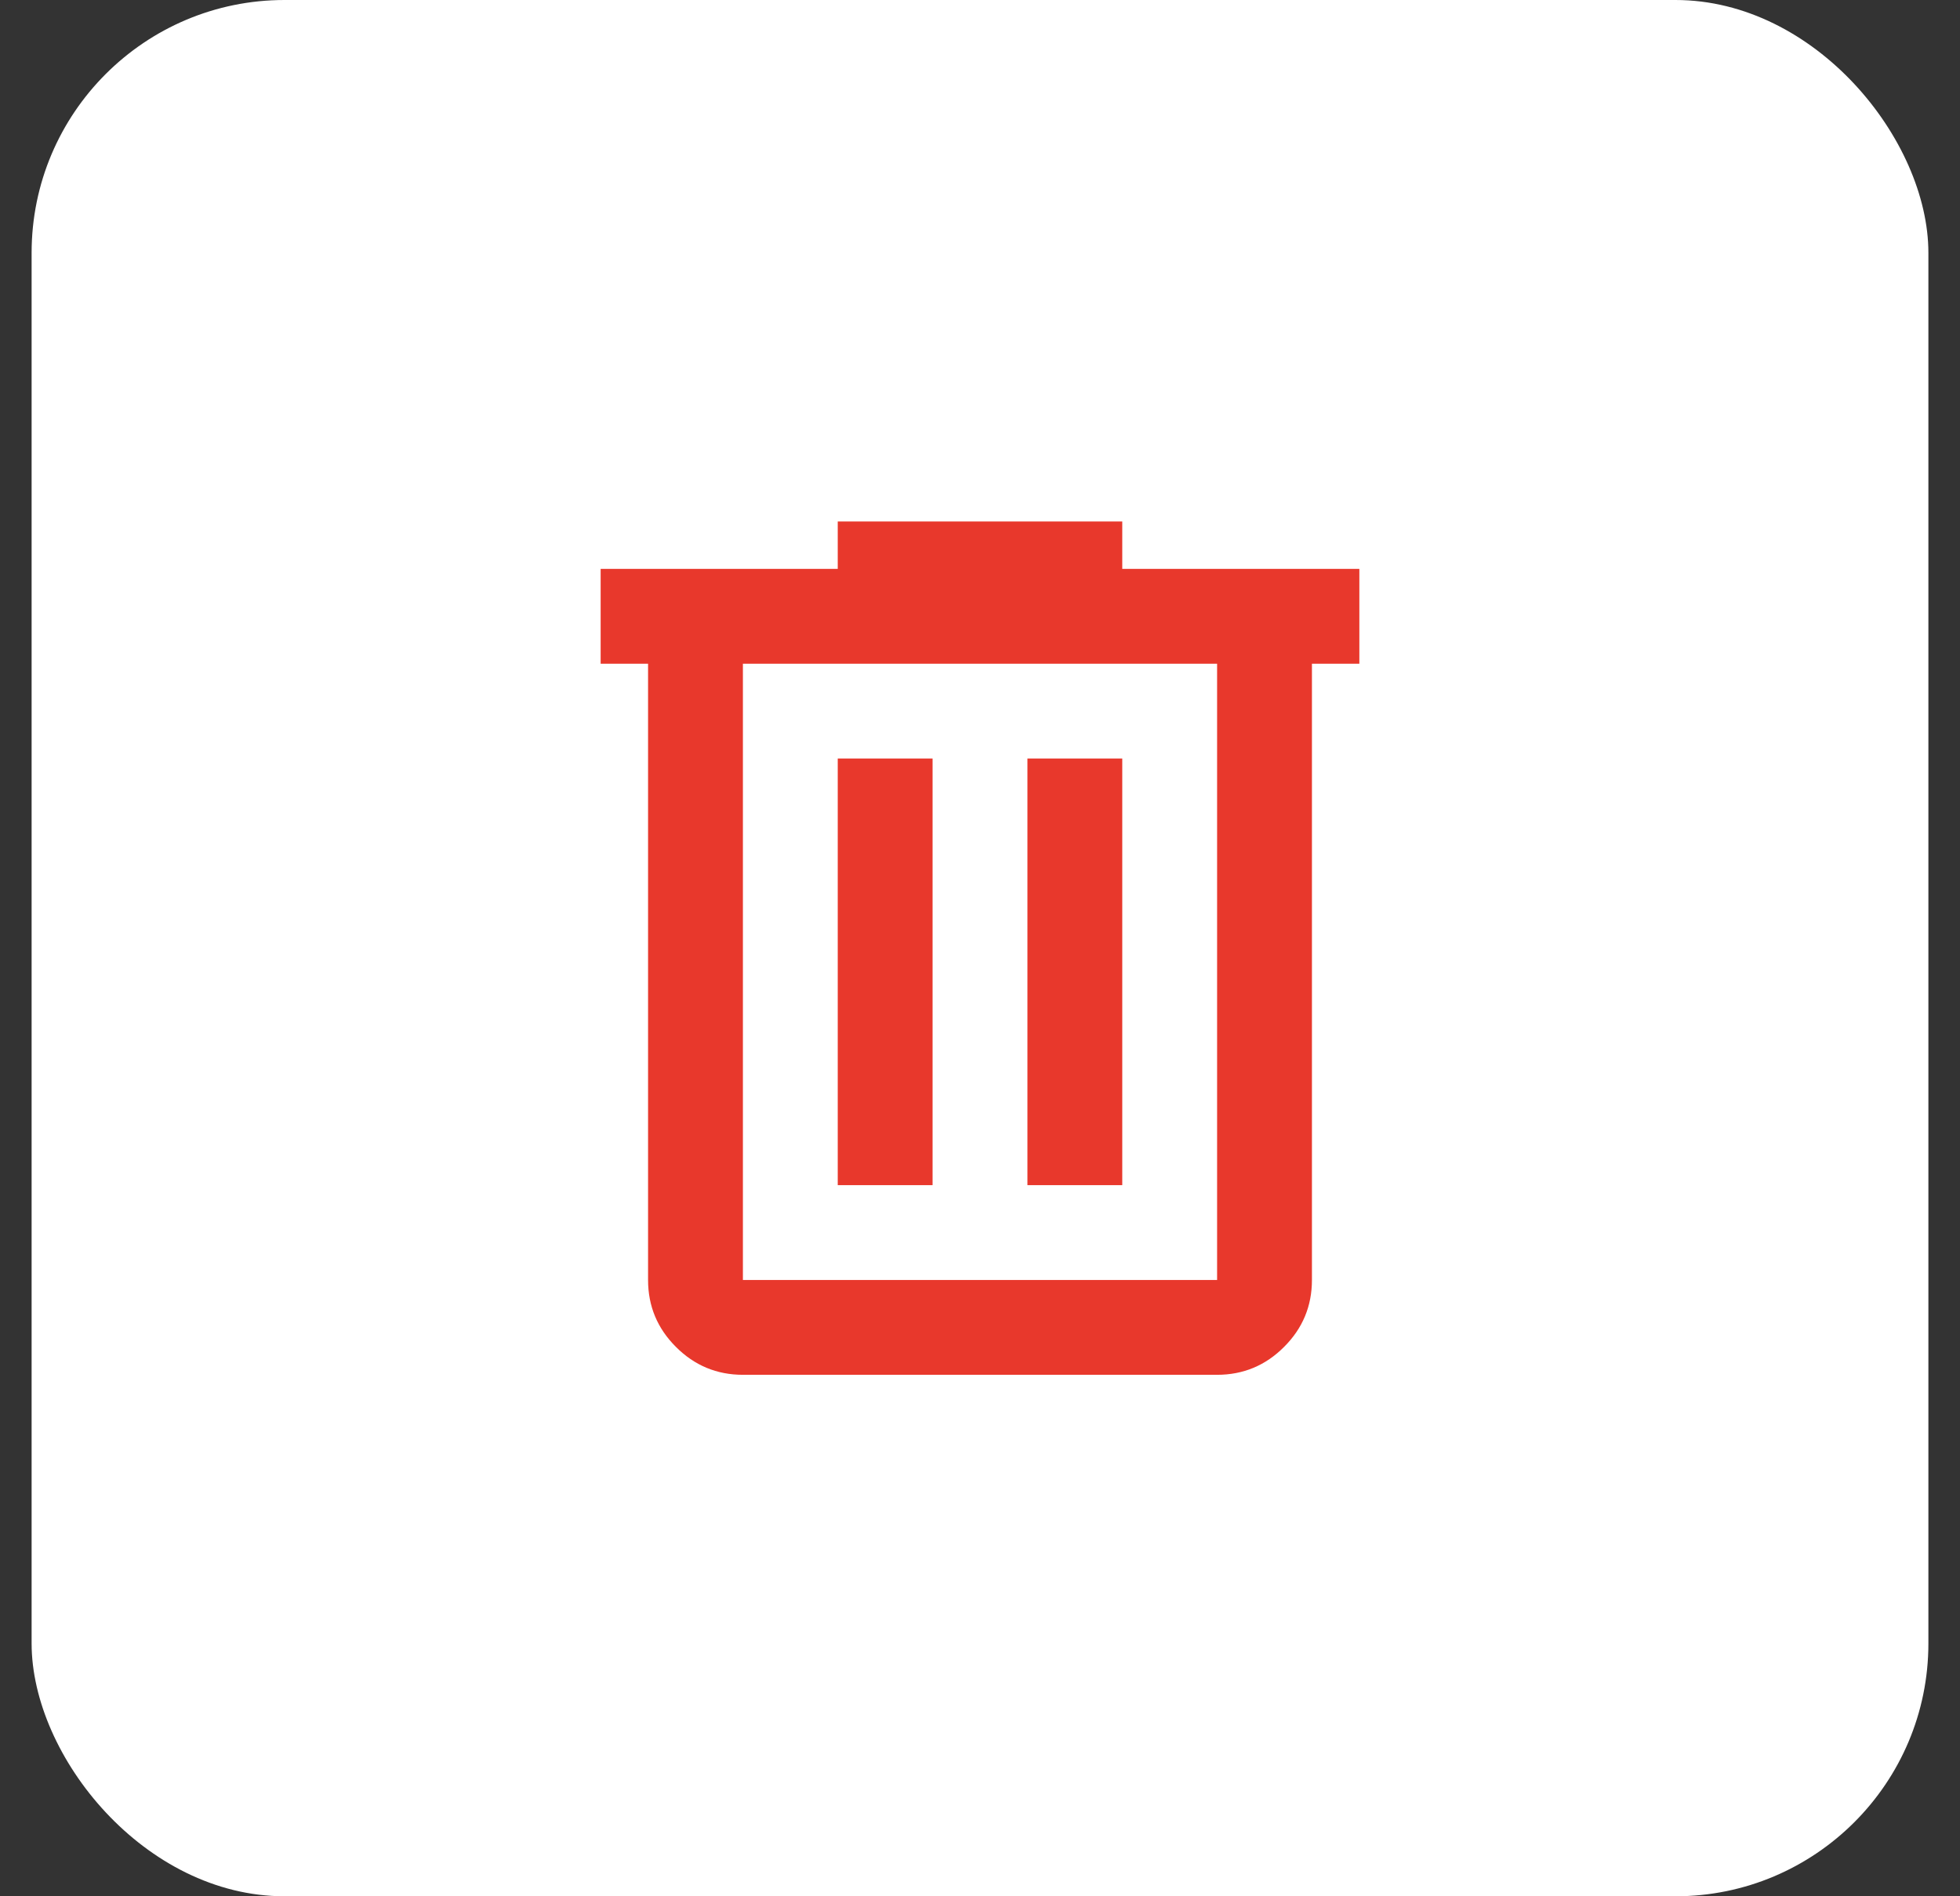 <svg width="31" height="30" viewBox="0 0 31 30" fill="none" xmlns="http://www.w3.org/2000/svg">
<rect x="0" y="0" width="31" height="30" fill="#333333" stroke="none"/>
<rect x="0.5" width="30" height="30" rx="4" fill="white"/>
<mask id="mask0_176_25262" style="mask-type:alpha" maskUnits="userSpaceOnUse" x="6" y="6" width="19" height="18">
<rect x="6.5" y="6" width="18" height="18" fill="#D9D9D9"/>
</mask>
<g mask="url(#mask0_176_25262)">
<path d="M11.75 21.75C11.338 21.75 10.984 21.603 10.691 21.309C10.397 21.016 10.25 20.663 10.25 20.25V10.5H9.5V9H13.25V8.25H17.75V9H21.5V10.5H20.75V20.25C20.75 20.663 20.603 21.016 20.309 21.309C20.016 21.603 19.663 21.75 19.25 21.75H11.75ZM19.25 10.5H11.75V20.25H19.25V10.5ZM13.25 18.75H14.75V12H13.25V18.75ZM16.25 18.75H17.75V12H16.25V18.75Z" fill="#E8382C"/>
</g>
</svg>
